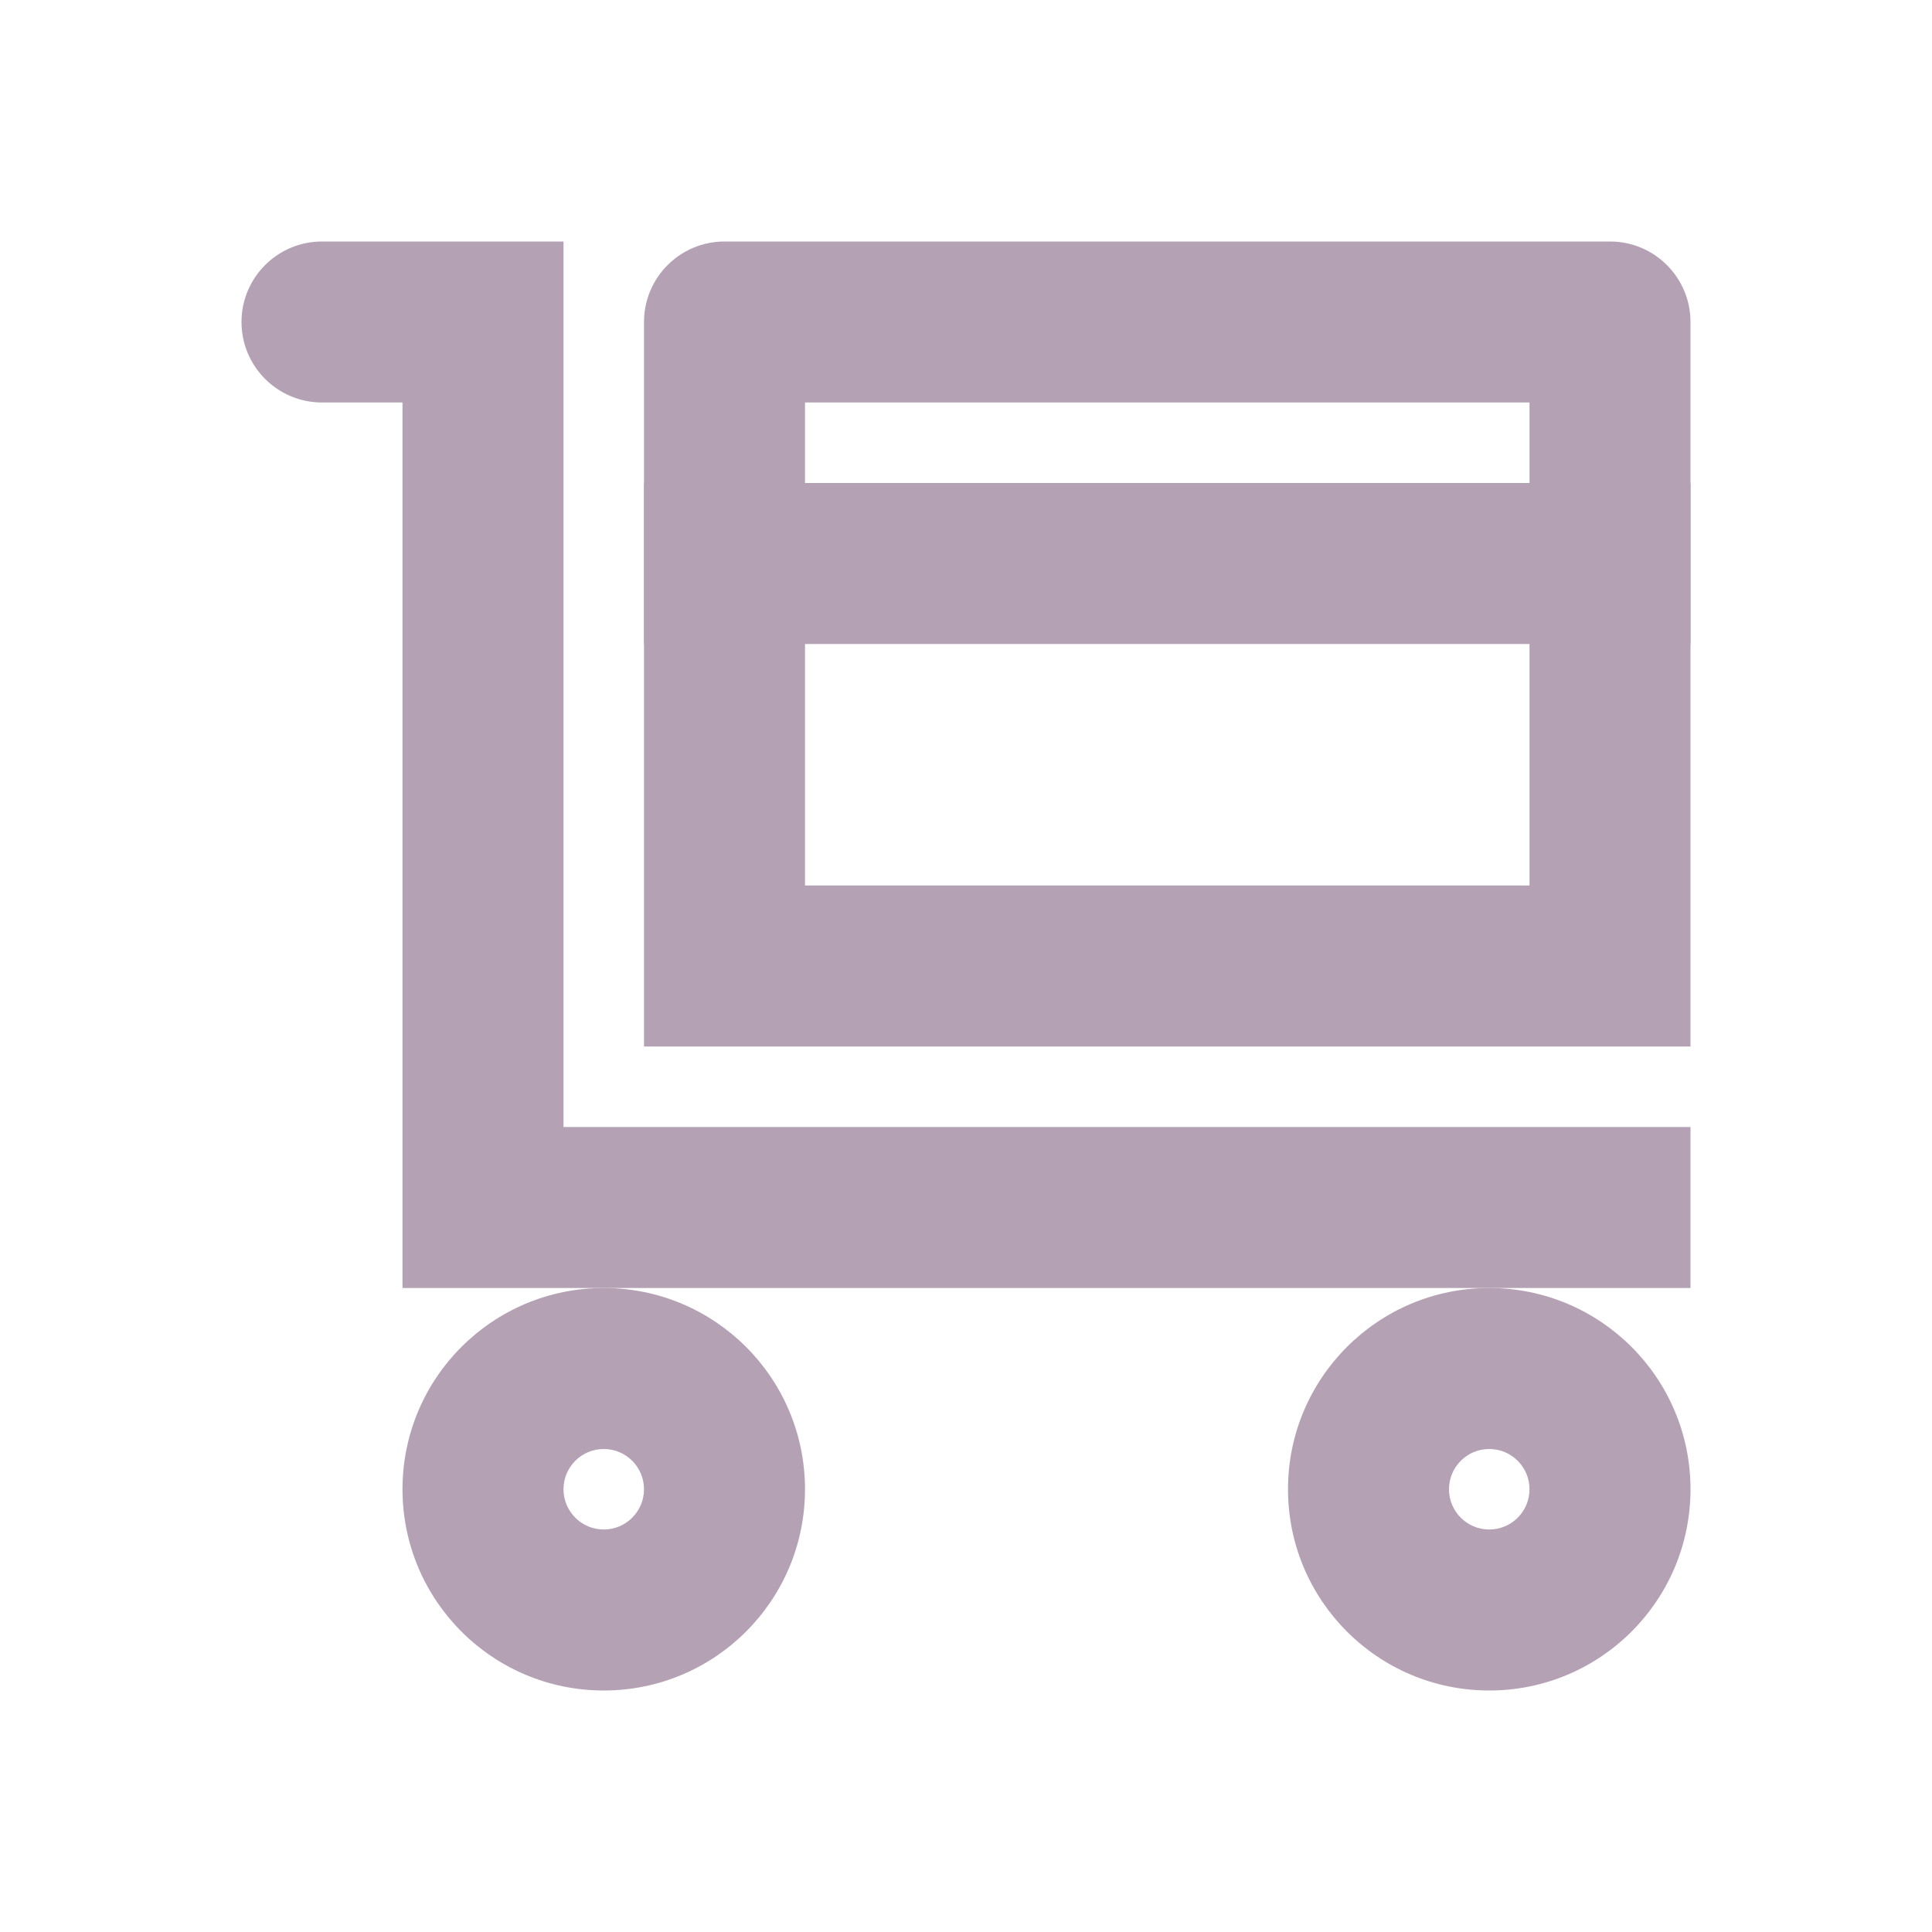 <?xml version="1.0" encoding="UTF-8"?>
<svg width="24px" height="24px" viewBox="0 0 24 24" version="1.1" xmlns="http://www.w3.org/2000/svg" xmlns:xlink="http://www.w3.org/1999/xlink">
    <!-- Generator: sketchtool 50.2 (55047) - http://www.bohemiancoding.com/sketch -->
    <title>5B0AEADE-3F79-470E-B411-D9C3A14EDE20</title>
    <desc>Created with sketchtool.</desc>
    <defs></defs>
    <g id="Component" stroke="none" stroke-width="1" fill="none" fill-rule="evenodd">
        <g id="🖥-Icons" transform="translate(-244, -368)" fill="#B4A2B4">
            <g id="Sidebar">
                <g id="icon-transaksi-penjualan-barang_export" transform="translate(244, 368)">
                    <g id="⚛️/icon/24/transaksi-penjualan-barang">
                        <g id="24px_delivery-3" transform="translate(3, 3)">
                            <path d="M2,2 L1,2 C0.448,2 6.76353751e-17,1.552 0,1 L0,1 C-6.76353751e-17,0.448 0.448,1.01453063e-16 1,0 L4,0 L4,11 L18,11 L18,13 L2,13 L2,2 Z" id="Shape" fill-rule="nonzero"></path>
                            <path d="M4.5,18 C3.119,18 2,16.881 2,15.5 C2,14.119 3.119,13 4.5,13 C5.881,13 7,14.119 7,15.5 C7,16.881 5.881,18 4.5,18 Z M4.5,16 C4.776,16 5,15.776 5,15.5 C5,15.224 4.776,15 4.5,15 C4.224,15 4,15.224 4,15.5 C4,15.776 4.224,16 4.5,16 Z" id="Oval" fill-rule="nonzero"></path>
                            <path d="M15.5,18 C14.119,18 13,16.881 13,15.5 C13,14.119 14.119,13 15.5,13 C16.881,13 18,14.119 18,15.5 C18,16.881 16.881,18 15.5,18 Z M15.5,16 C15.776,16 16,15.776 16,15.5 C16,15.224 15.776,15 15.5,15 C15.224,15 15,15.224 15,15.5 C15,15.776 15.224,16 15.5,16 Z" id="Oval" fill-rule="nonzero"></path>
                            <path d="M7,2 L7,8 L16,8 L16,2 L7,2 Z M18,1 L18,10 L5,10 L5,1 C5,0.448 5.448,1.01453063e-16 6,0 L17,0 C17.552,-1.01453063e-16 18,0.448 18,1 Z" id="Shape" fill-rule="nonzero"></path>
                            <polygon id="Shape" fill-rule="nonzero" points="5 5 5 3 18 3 18 5"></polygon>
                        </g>
                    </g>
                </g>
            </g>
        </g>
    </g>
</svg>